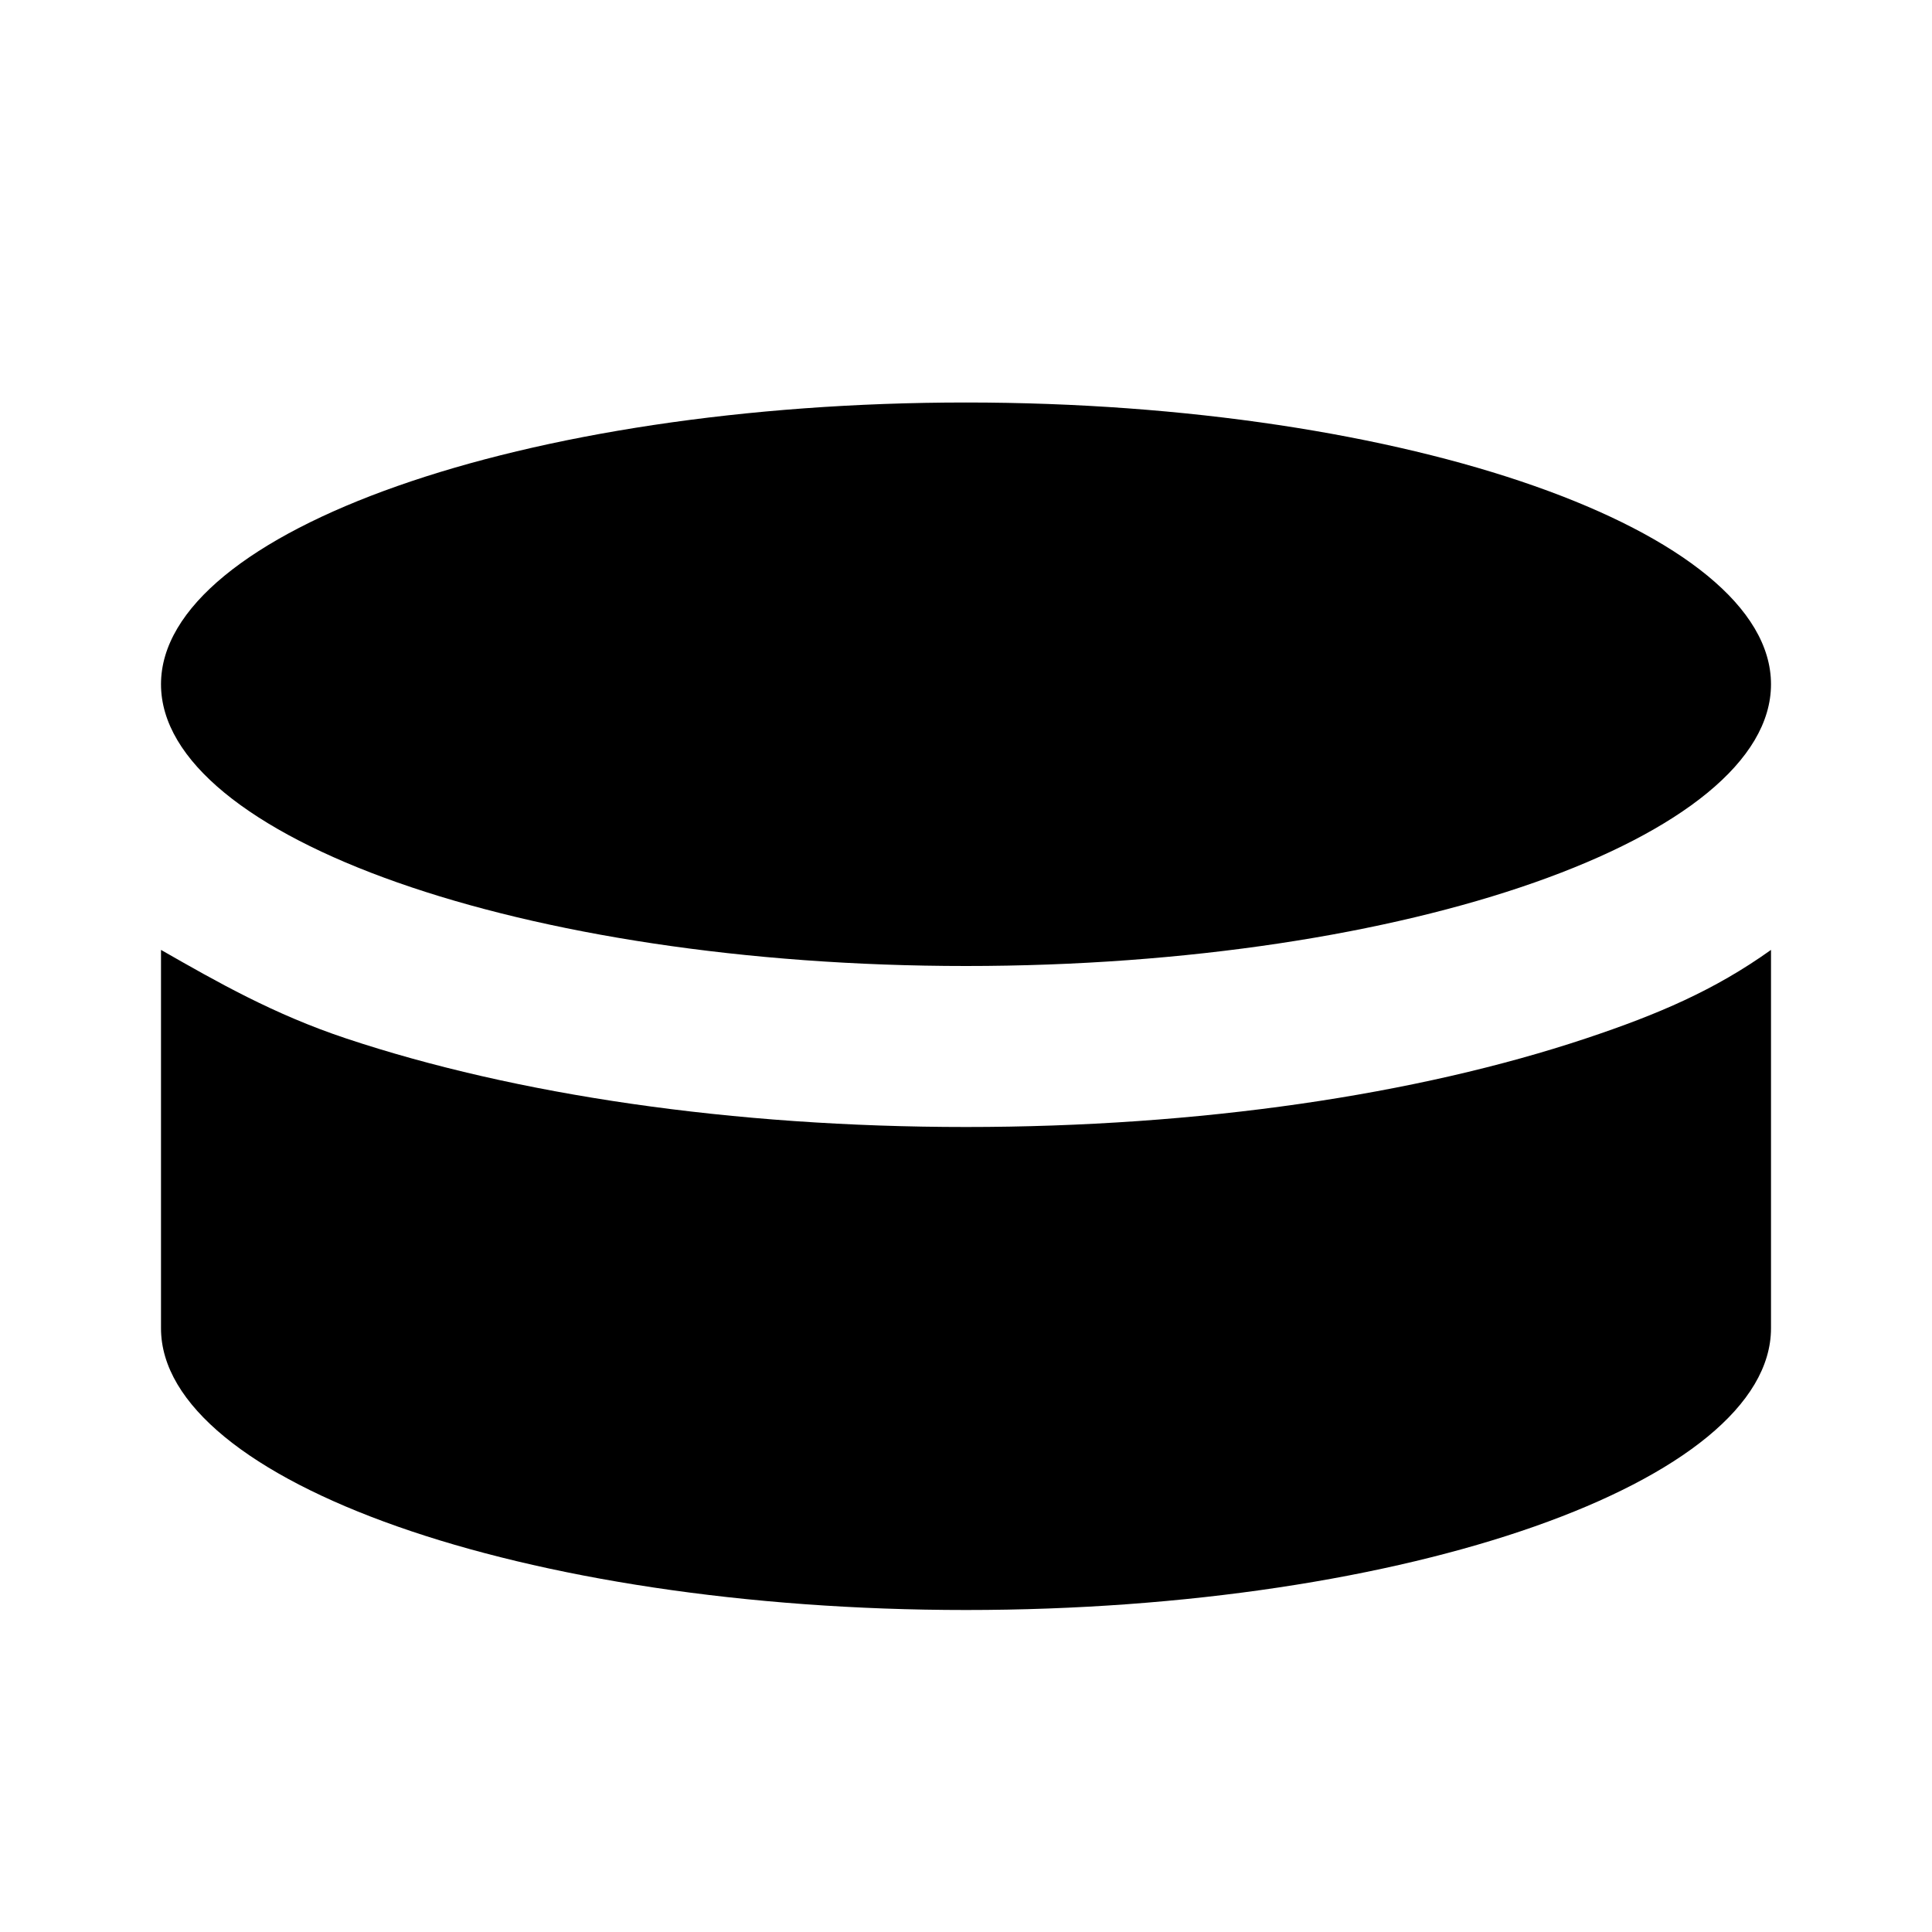 <?xml version="1.0" encoding="utf-8"?>
<!-- Generator: Adobe Illustrator 23.0.3, SVG Export Plug-In . SVG Version: 6.00 Build 0)  -->
<svg version="1.1" id="Layer_1" xmlns="http://www.w3.org/2000/svg" xmlns:xlink="http://www.w3.org/1999/xlink" x="0px" y="0px"
	 viewBox="0 0 24 24" style="enable-background:new 0 0 24 24;" xml:space="preserve">
<style type="text/css">
	.st0{fill:none;}
</style>
<path d="M12,5C6.5,5,2,6.6,2,8.5S6.5,12,12,12s10-1.6,10-3.5S17.5,5,12,5 M2,11.8v4.7C2,18.4,6.5,20,12,20s10-1.6,10-3.5v-4.7
	c-0.7,0.5-1.4,0.8-2.3,1.1C17.6,13.6,14.9,14,12,14s-5.6-0.4-7.7-1.1C3.4,12.6,2.7,12.2,2,11.8z"/>
<rect y="0" class="st0" width="24" height="24"/>
</svg>
